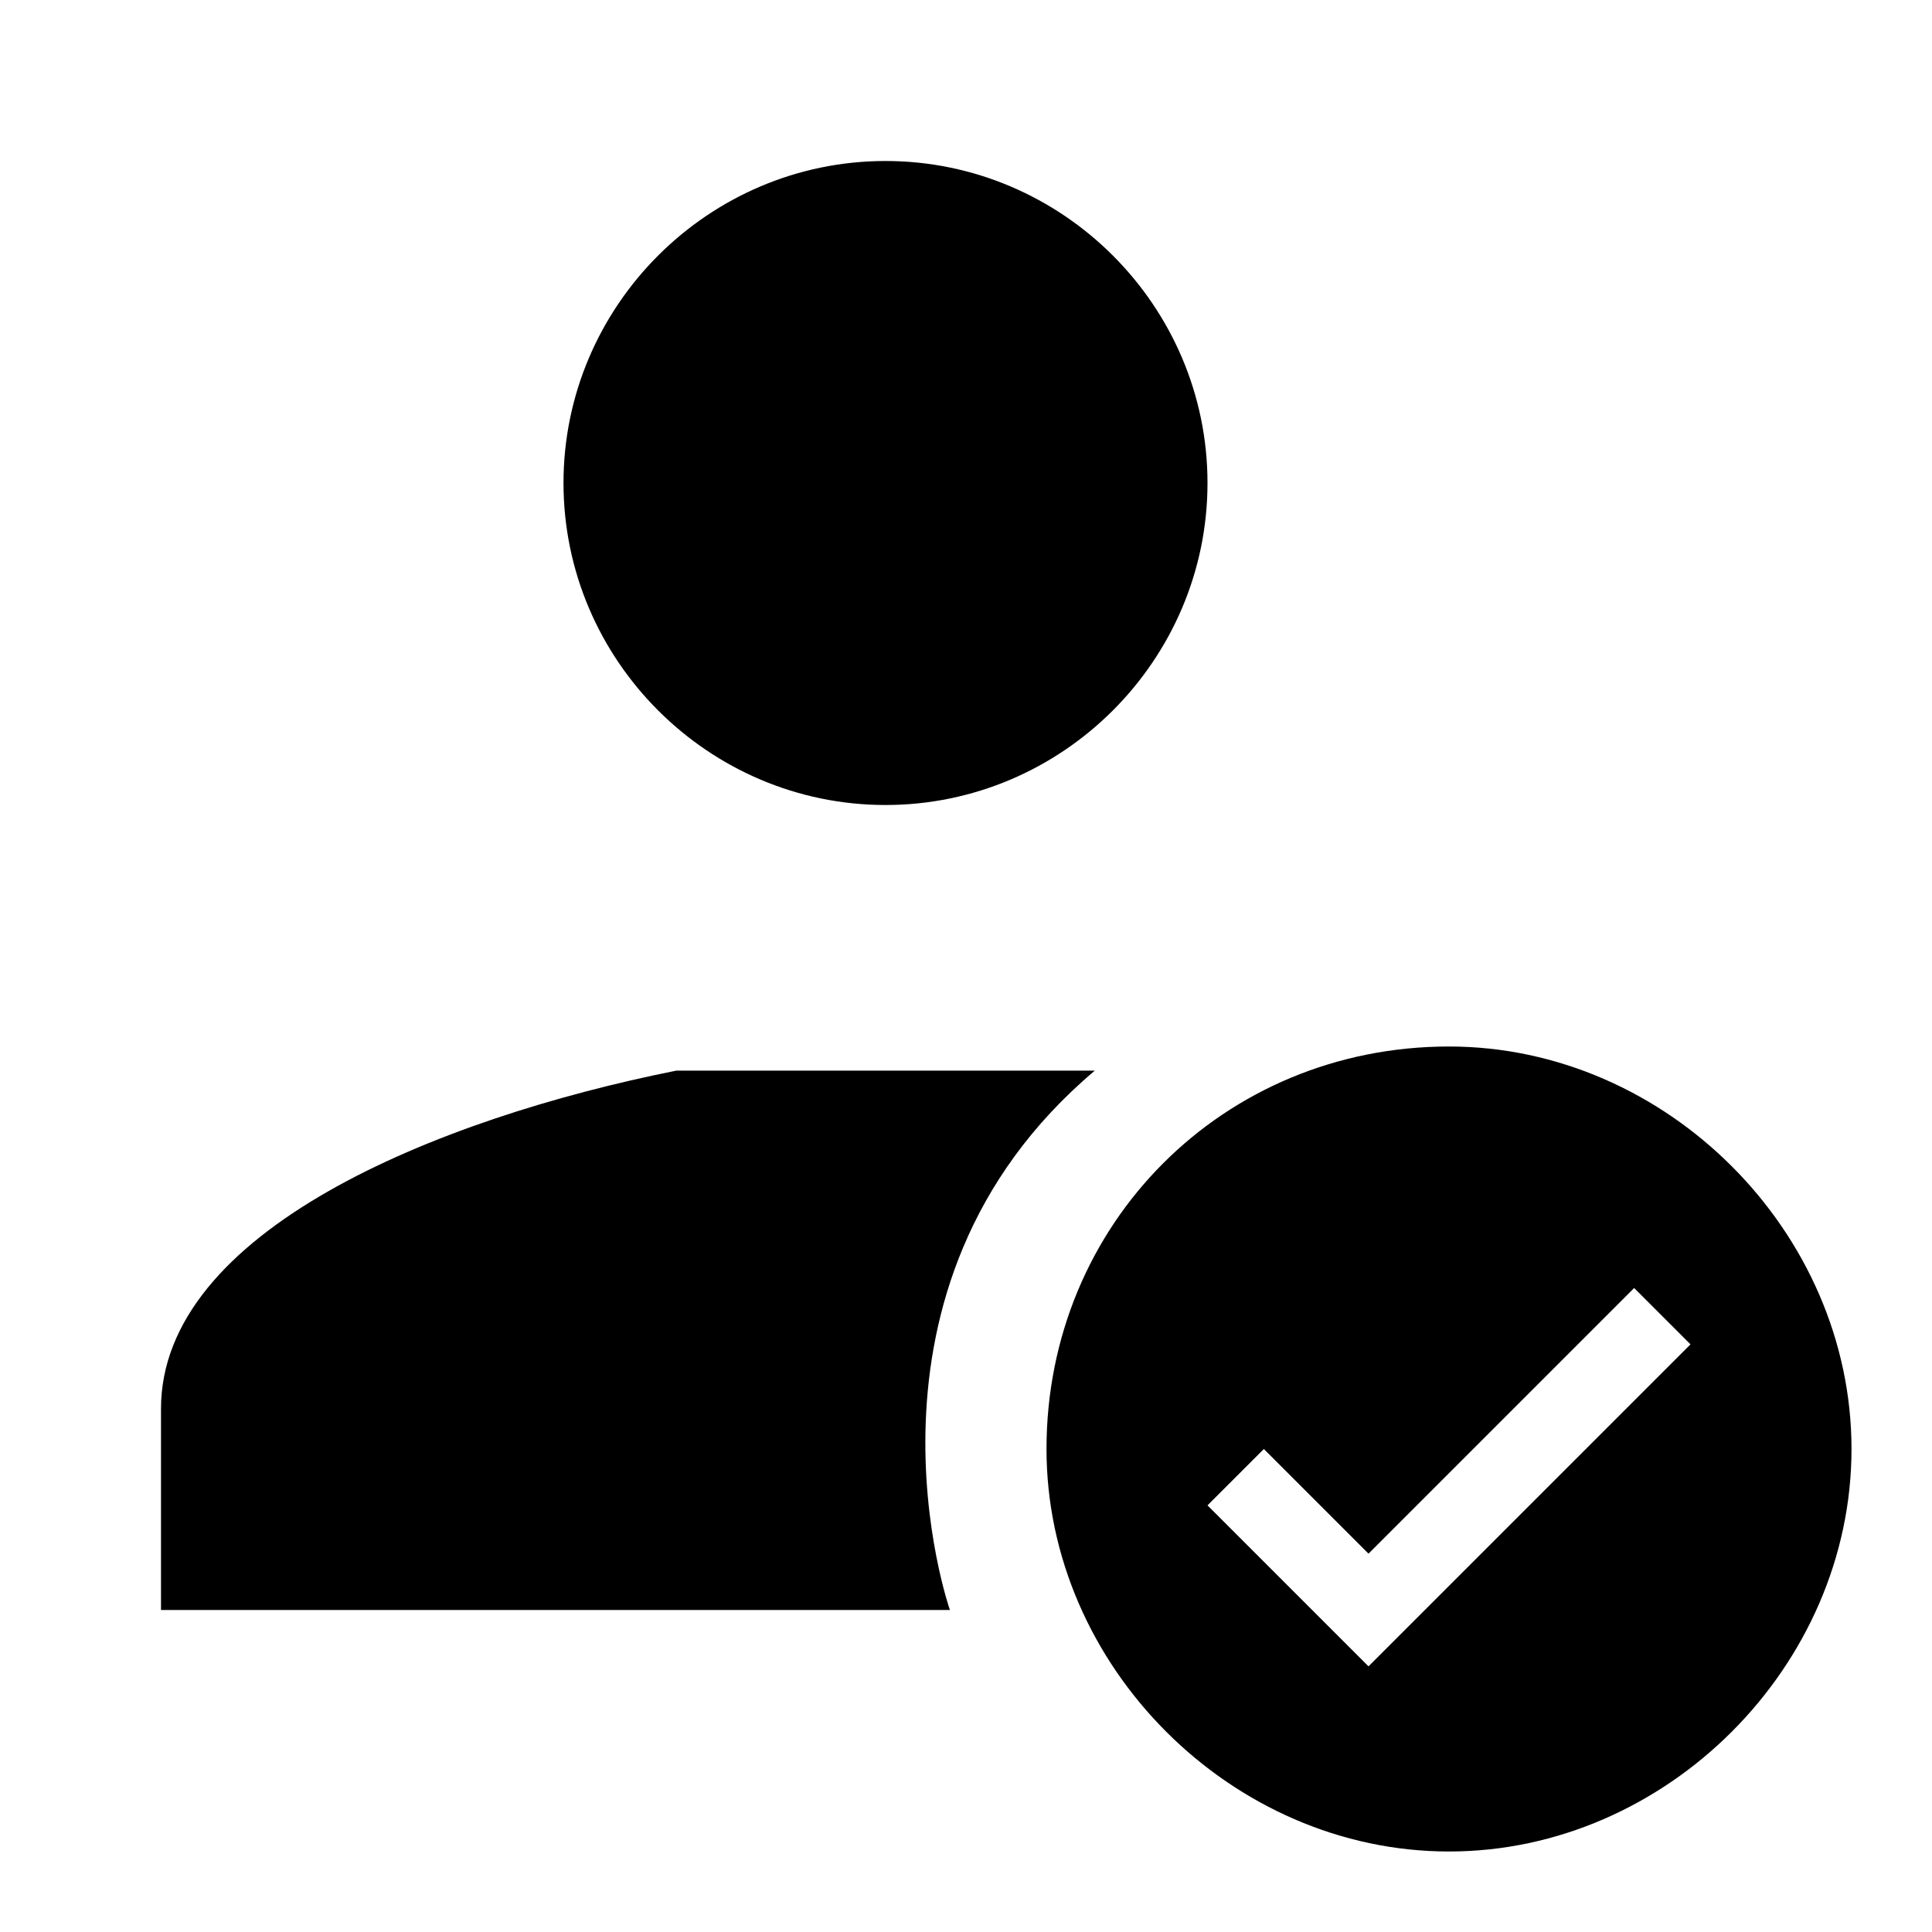 <!-- Generated by IcoMoon.io -->
<svg version="1.1" xmlns="http://www.w3.org/2000/svg" width="24" height="24" viewBox="0 0 24 24">
<title>account-enable</title>
<path d="M11 2c-2.2 0-4 1.8-4 4s1.8 4 4 4c2.2 0 4-1.8 4-4s-1.8-4-4-4zM8.4 13.3c-3 0.6-6.4 2-6.4 4.2v2.5h9.8c0 0-1.4-4 1.8-6.7h-5.2zM18 13c-2.8 0-5 2.2-5 5 0 2.7 2.3 5 5 5s5-2.3 5-5c0-2.7-2.3-5-5-5zM17.7 20l-0.7 0.7-2-2 0.7-0.7 1.3 1.3 3.3-3.3 0.7 0.7-3.3 3.3z"></path>
</svg>
